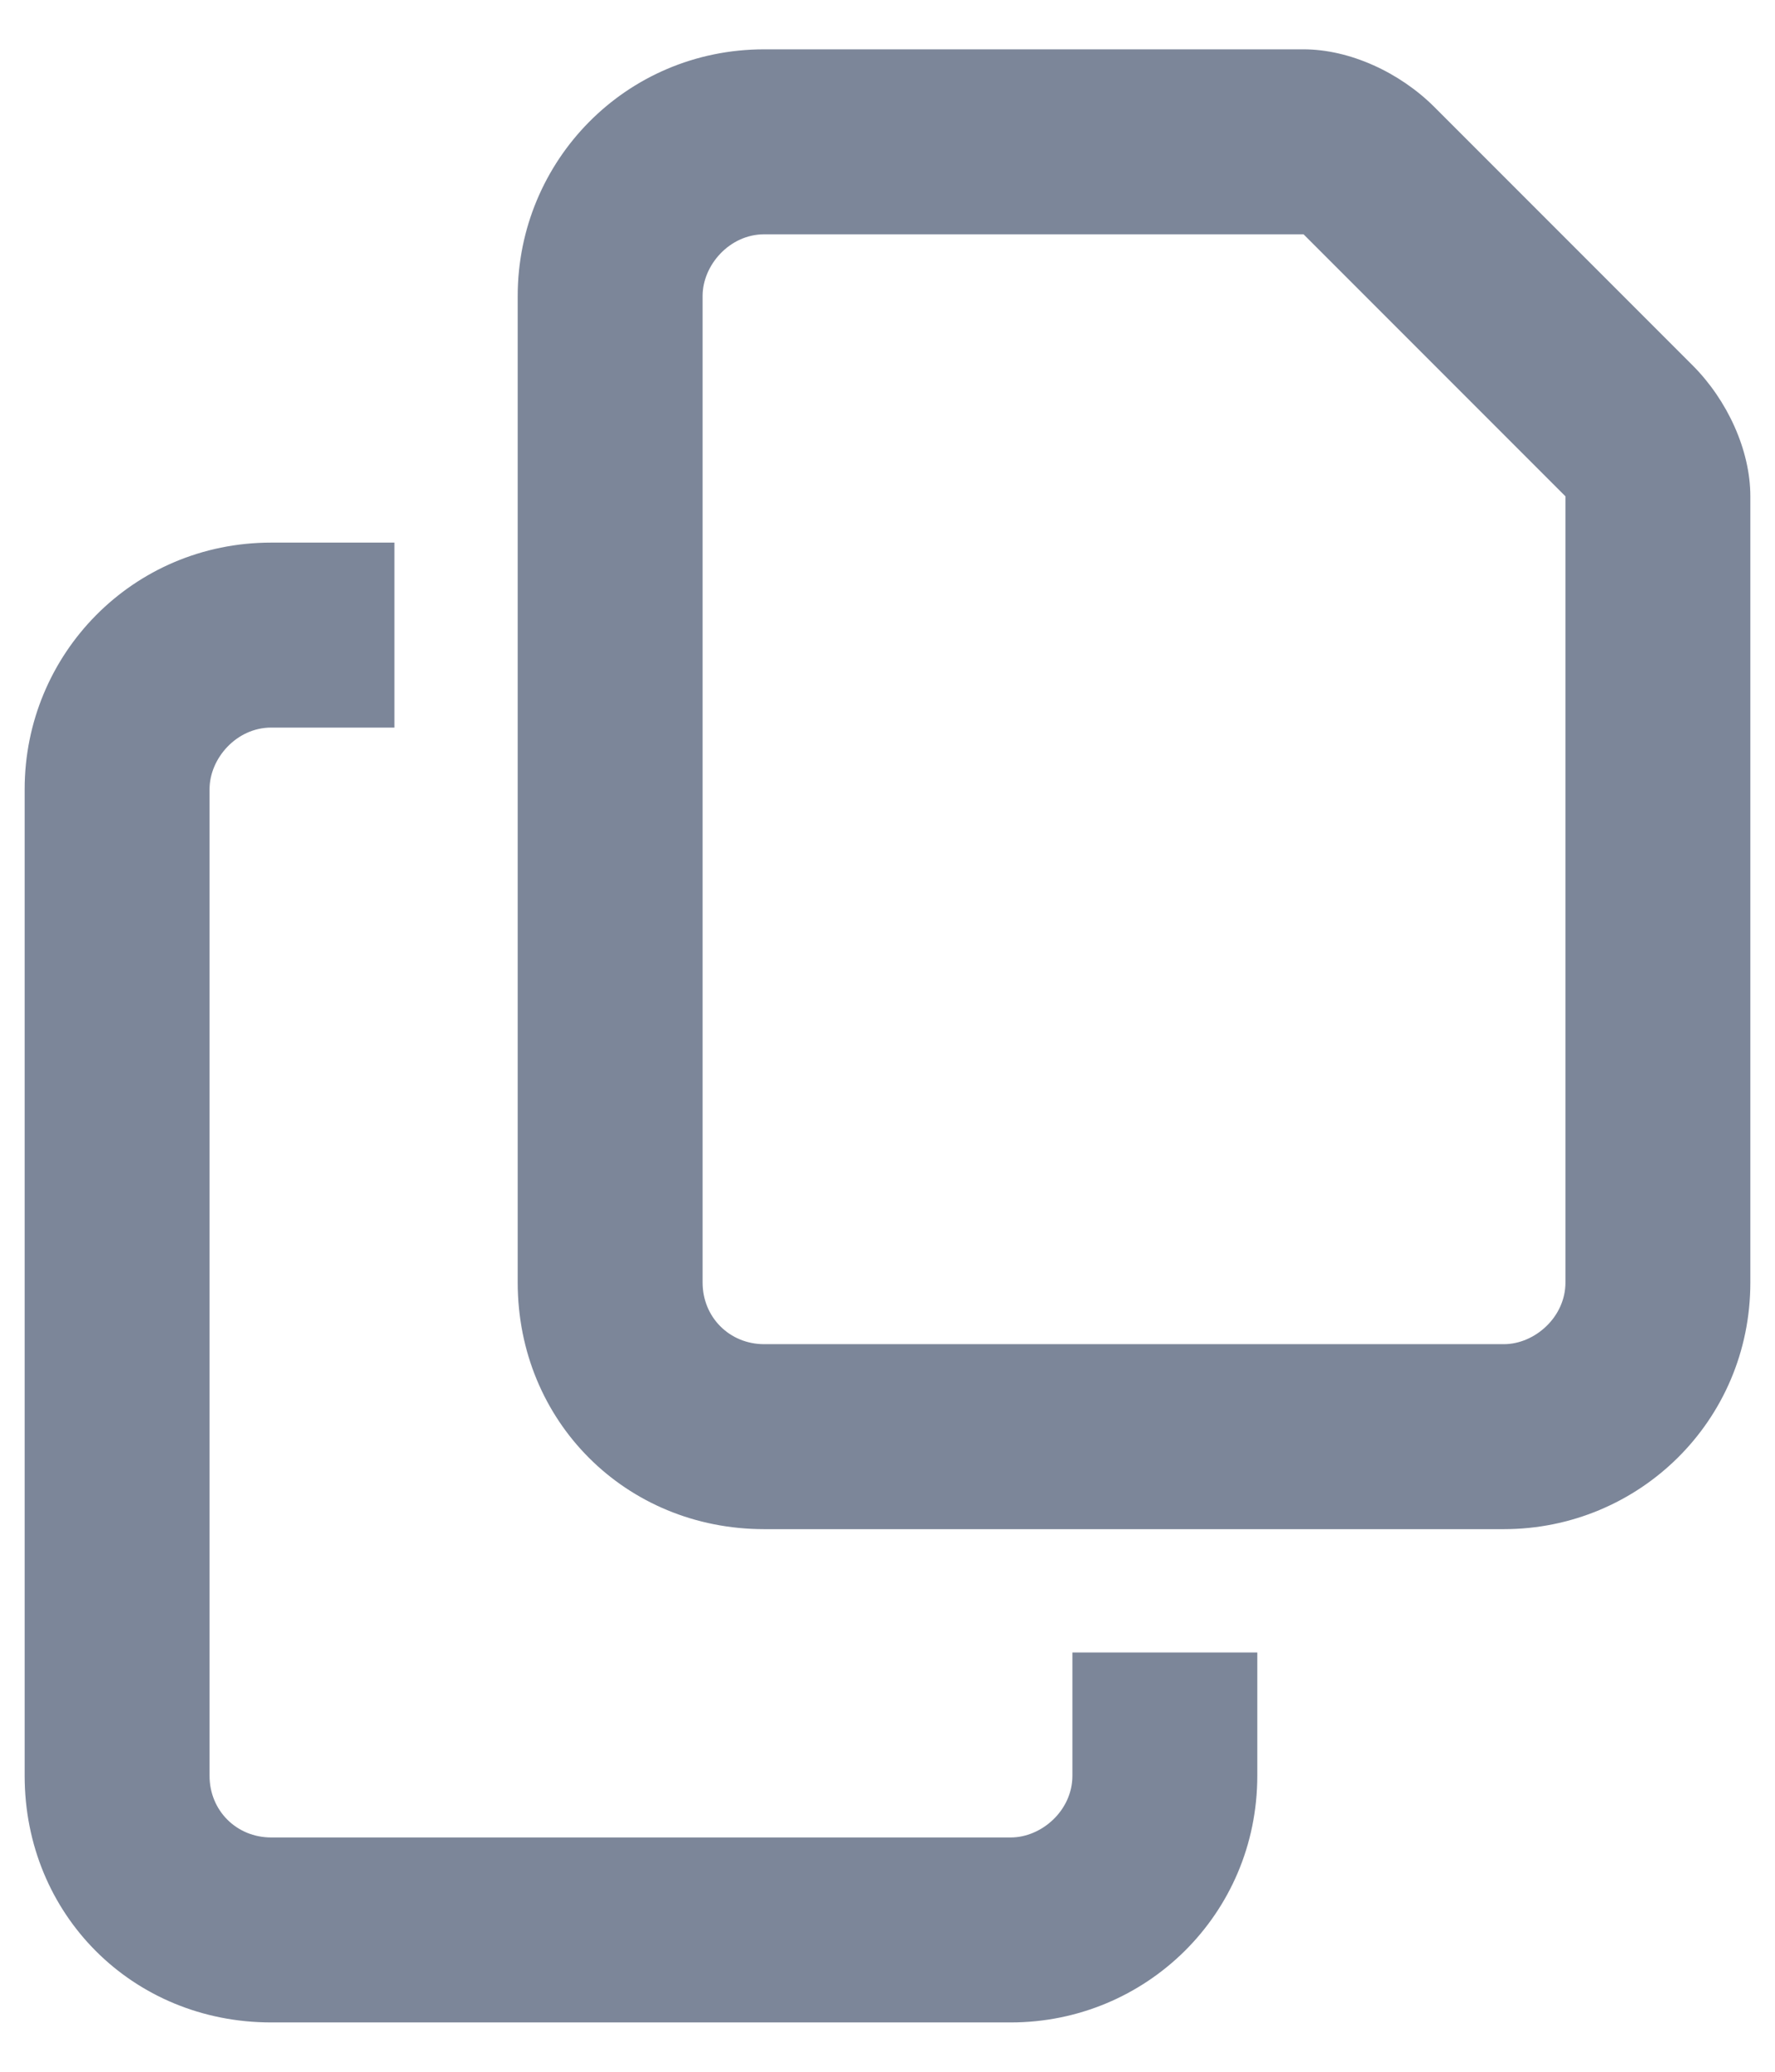 <svg width="18" height="21" viewBox="0 0 18 21" fill="none" xmlns="http://www.w3.org/2000/svg">
<path d="M15.25 13.625C15.562 13.625 15.875 13.352 15.875 13V5.031L13.219 2.375H7.75C7.398 2.375 7.125 2.688 7.125 3V13C7.125 13.352 7.398 13.625 7.75 13.625H15.25ZM7.75 15.5C6.344 15.5 5.25 14.406 5.25 13V3C5.25 1.633 6.344 0.5 7.75 0.5H13.219C13.688 0.5 14.195 0.734 14.547 1.086L17.164 3.703C17.516 4.055 17.75 4.562 17.75 5.031V13C17.75 14.406 16.617 15.5 15.25 15.5H7.75ZM2.75 5.5H4V7.375H2.75C2.398 7.375 2.125 7.688 2.125 8V18C2.125 18.352 2.398 18.625 2.75 18.625H10.25C10.562 18.625 10.875 18.352 10.875 18V16.75H12.75V18C12.75 19.406 11.617 20.5 10.25 20.5H2.75C1.344 20.5 0.25 19.406 0.25 18V8C0.25 6.633 1.344 5.5 2.75 5.5Z" fill="#7C8699"/>
</svg>
